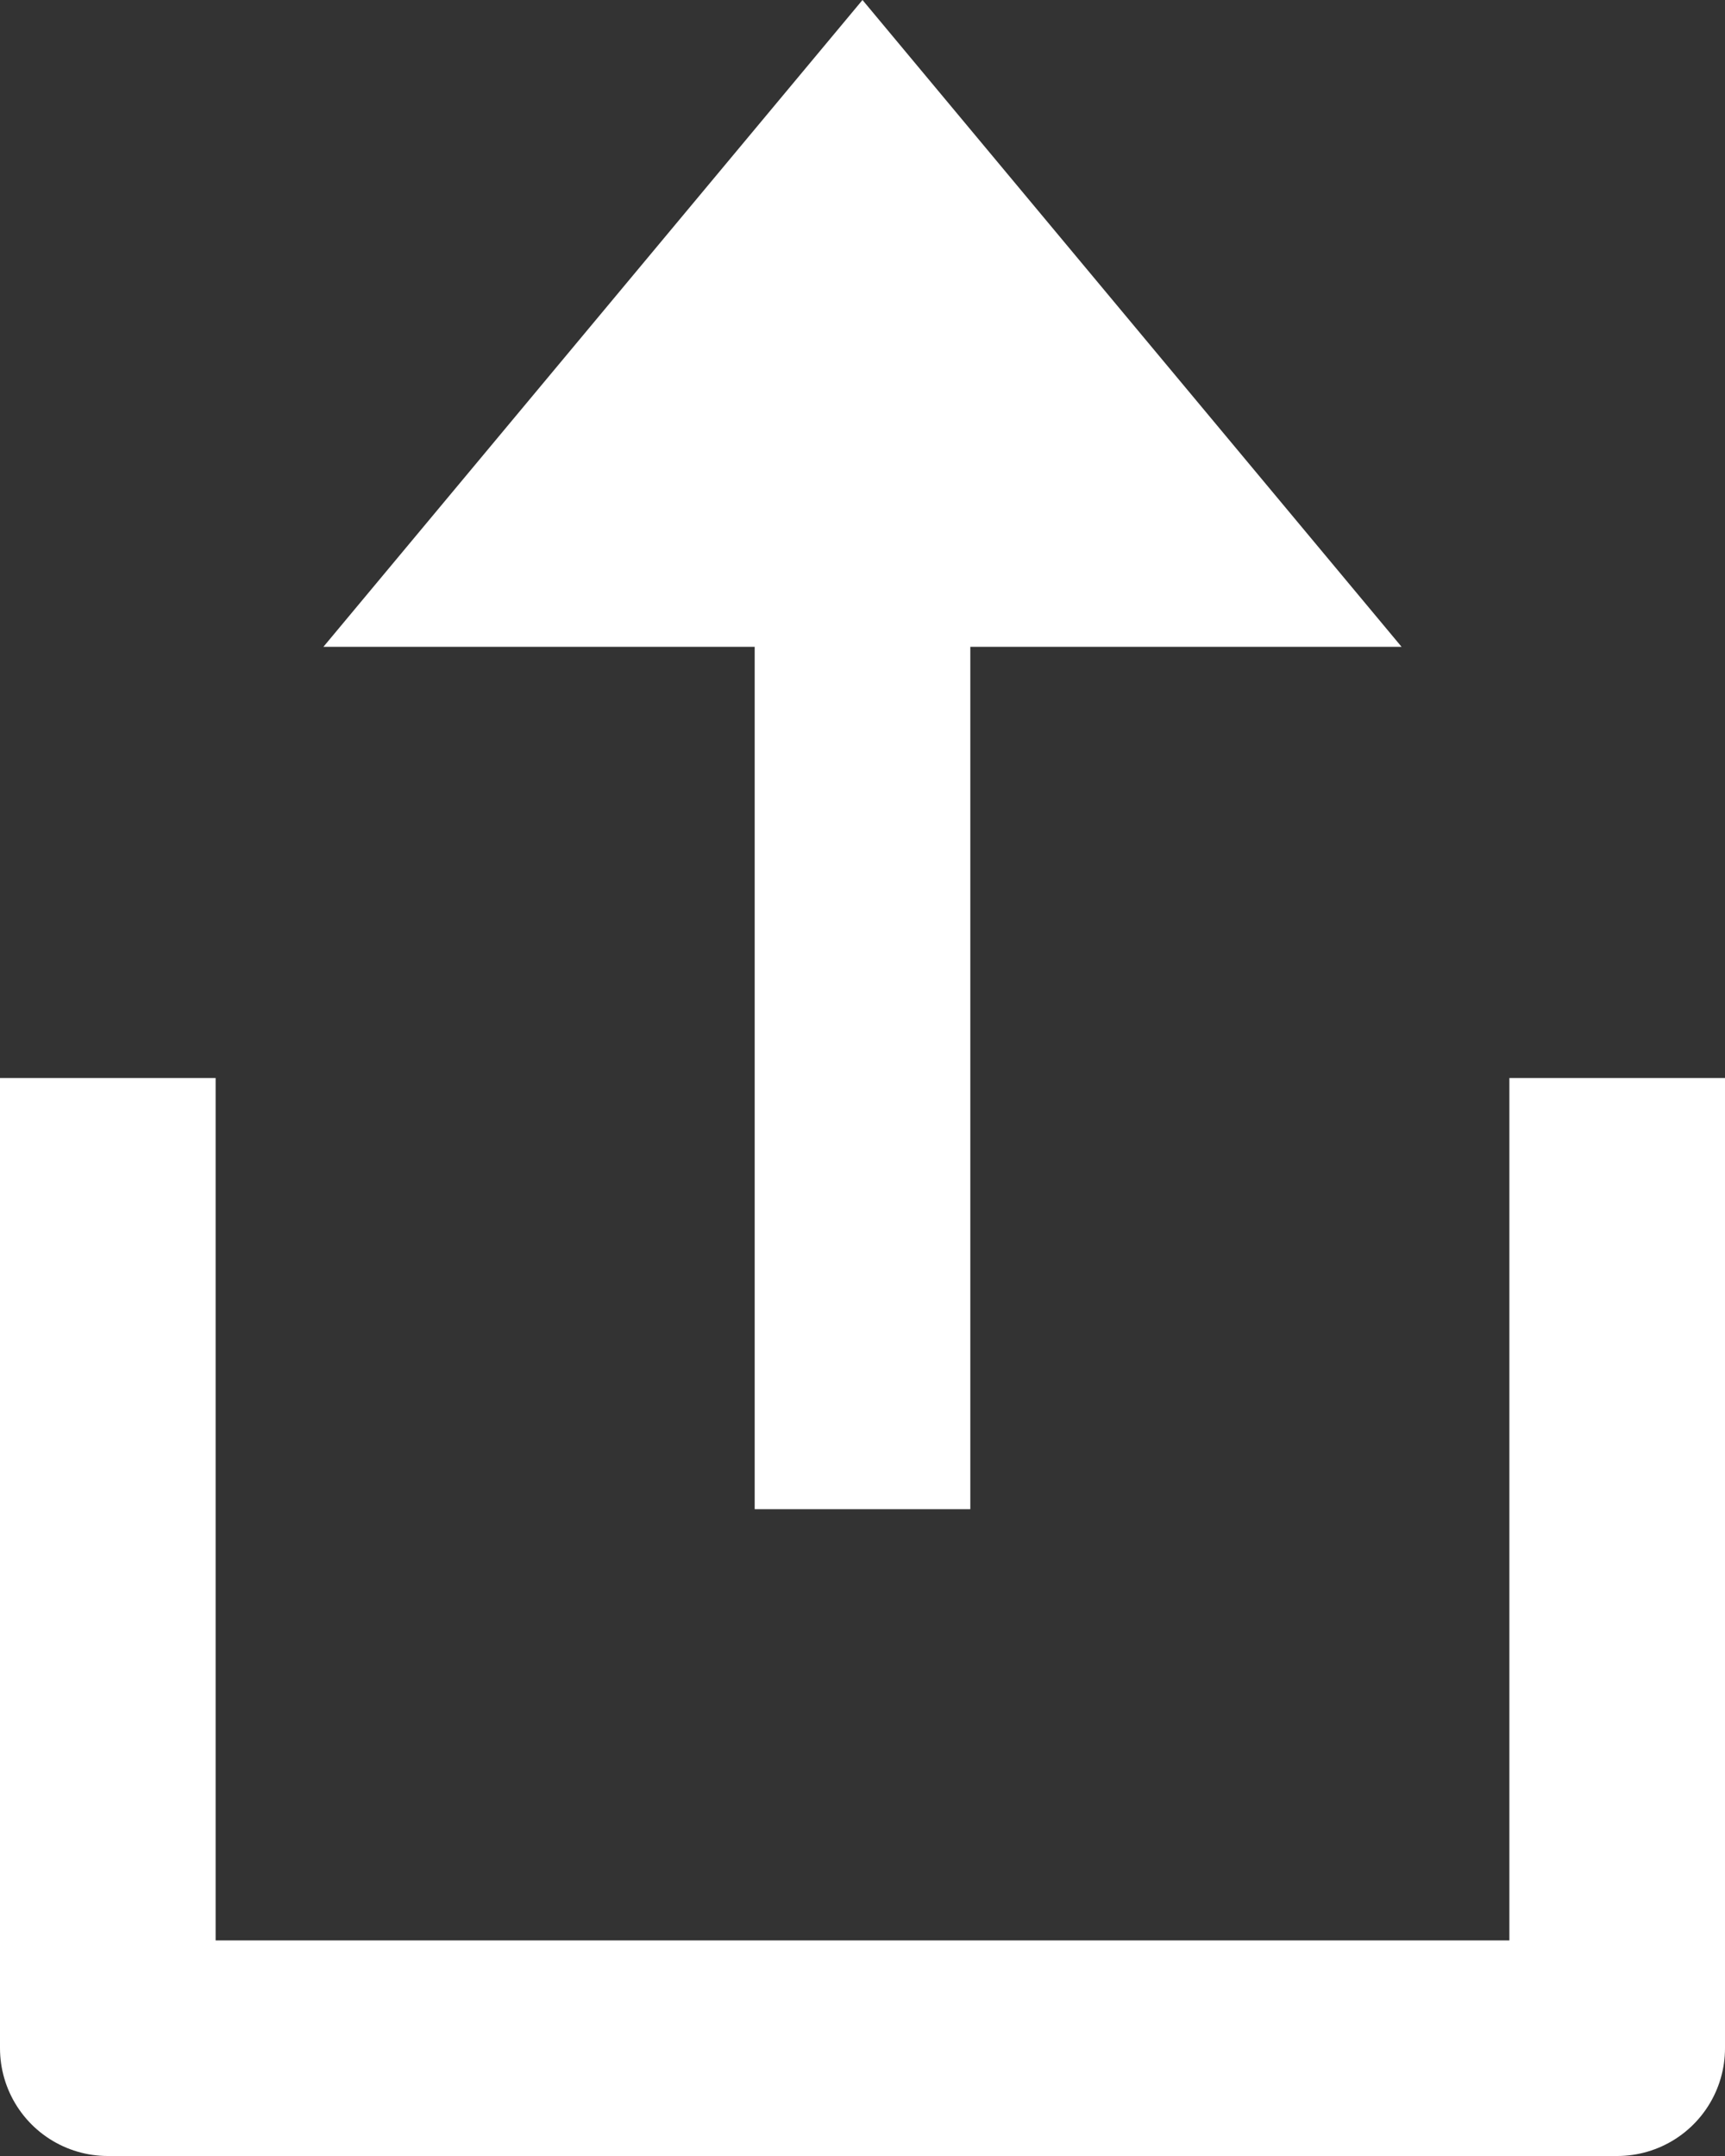 <svg viewBox="0 0 16 20" width="16" height="20" xmlns="http://www.w3.org/2000/svg"><rect x="0" y="0" width="16" height="20" fill="#333333" stroke="none"/><g fill="none" fill-rule="evenodd"><path d="m1 11v8h14v-8" stroke="#fff" stroke-linecap="square" stroke-linejoin="round" stroke-width="2"/><path d="m8 13v-10" stroke="#fff" stroke-linecap="square" stroke-width="2"/><path d="m8 0 5 6h-10z" fill="#fff"/></g></svg>